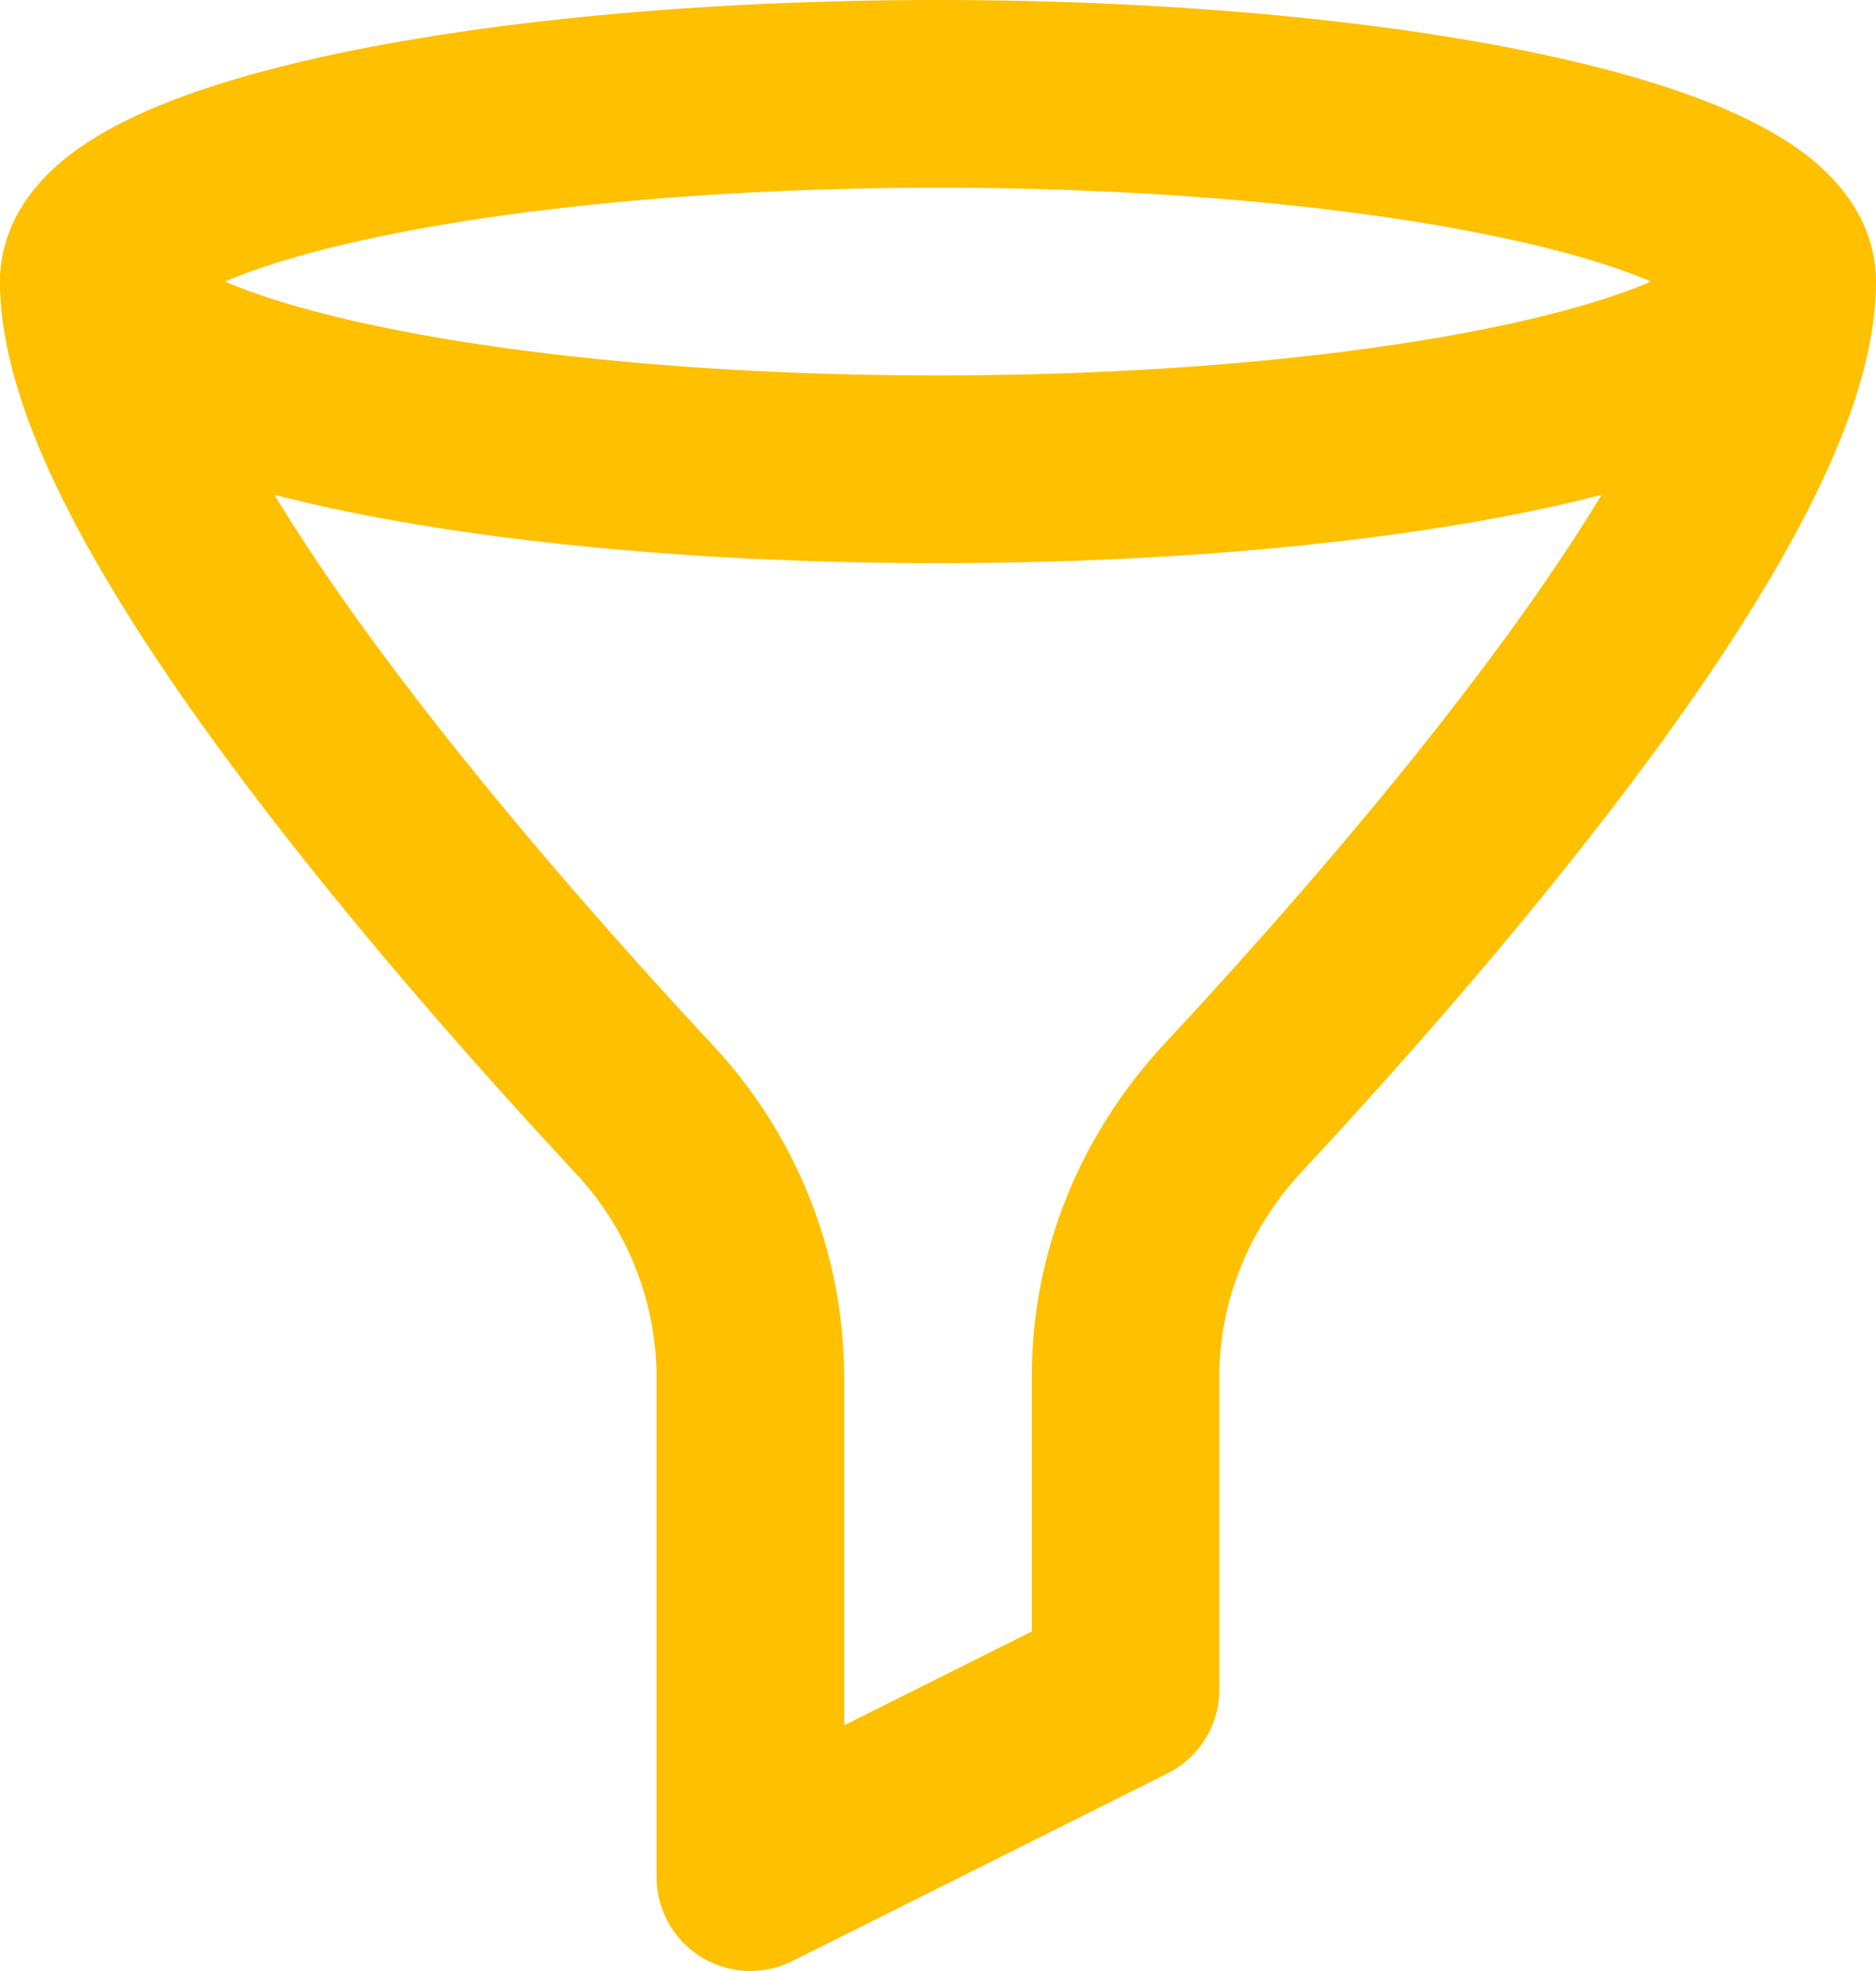 <svg width="20" height="21" viewBox="0 0 20 21" fill="none" xmlns="http://www.w3.org/2000/svg">
<path d="M10 5C14.971 5 19 4.105 19 3C19 1.895 14.971 1 10 1C5.029 1 1 1.895 1 3C1 4.105 5.029 5 10 5Z" stroke="#FFC000" stroke-width="2" stroke-linecap="round" stroke-linejoin="round"/>
<path d="M1 3C1 5.23 4.871 9.674 6.856 11.805C7.584 12.577 7.993 13.596 8 14.657V20L12 18V14.657C12 13.596 12.421 12.582 13.144 11.805C15.13 9.674 19 5.231 19 3" stroke="#FFC000" stroke-width="2" stroke-linecap="round" stroke-linejoin="round"/>
</svg>
